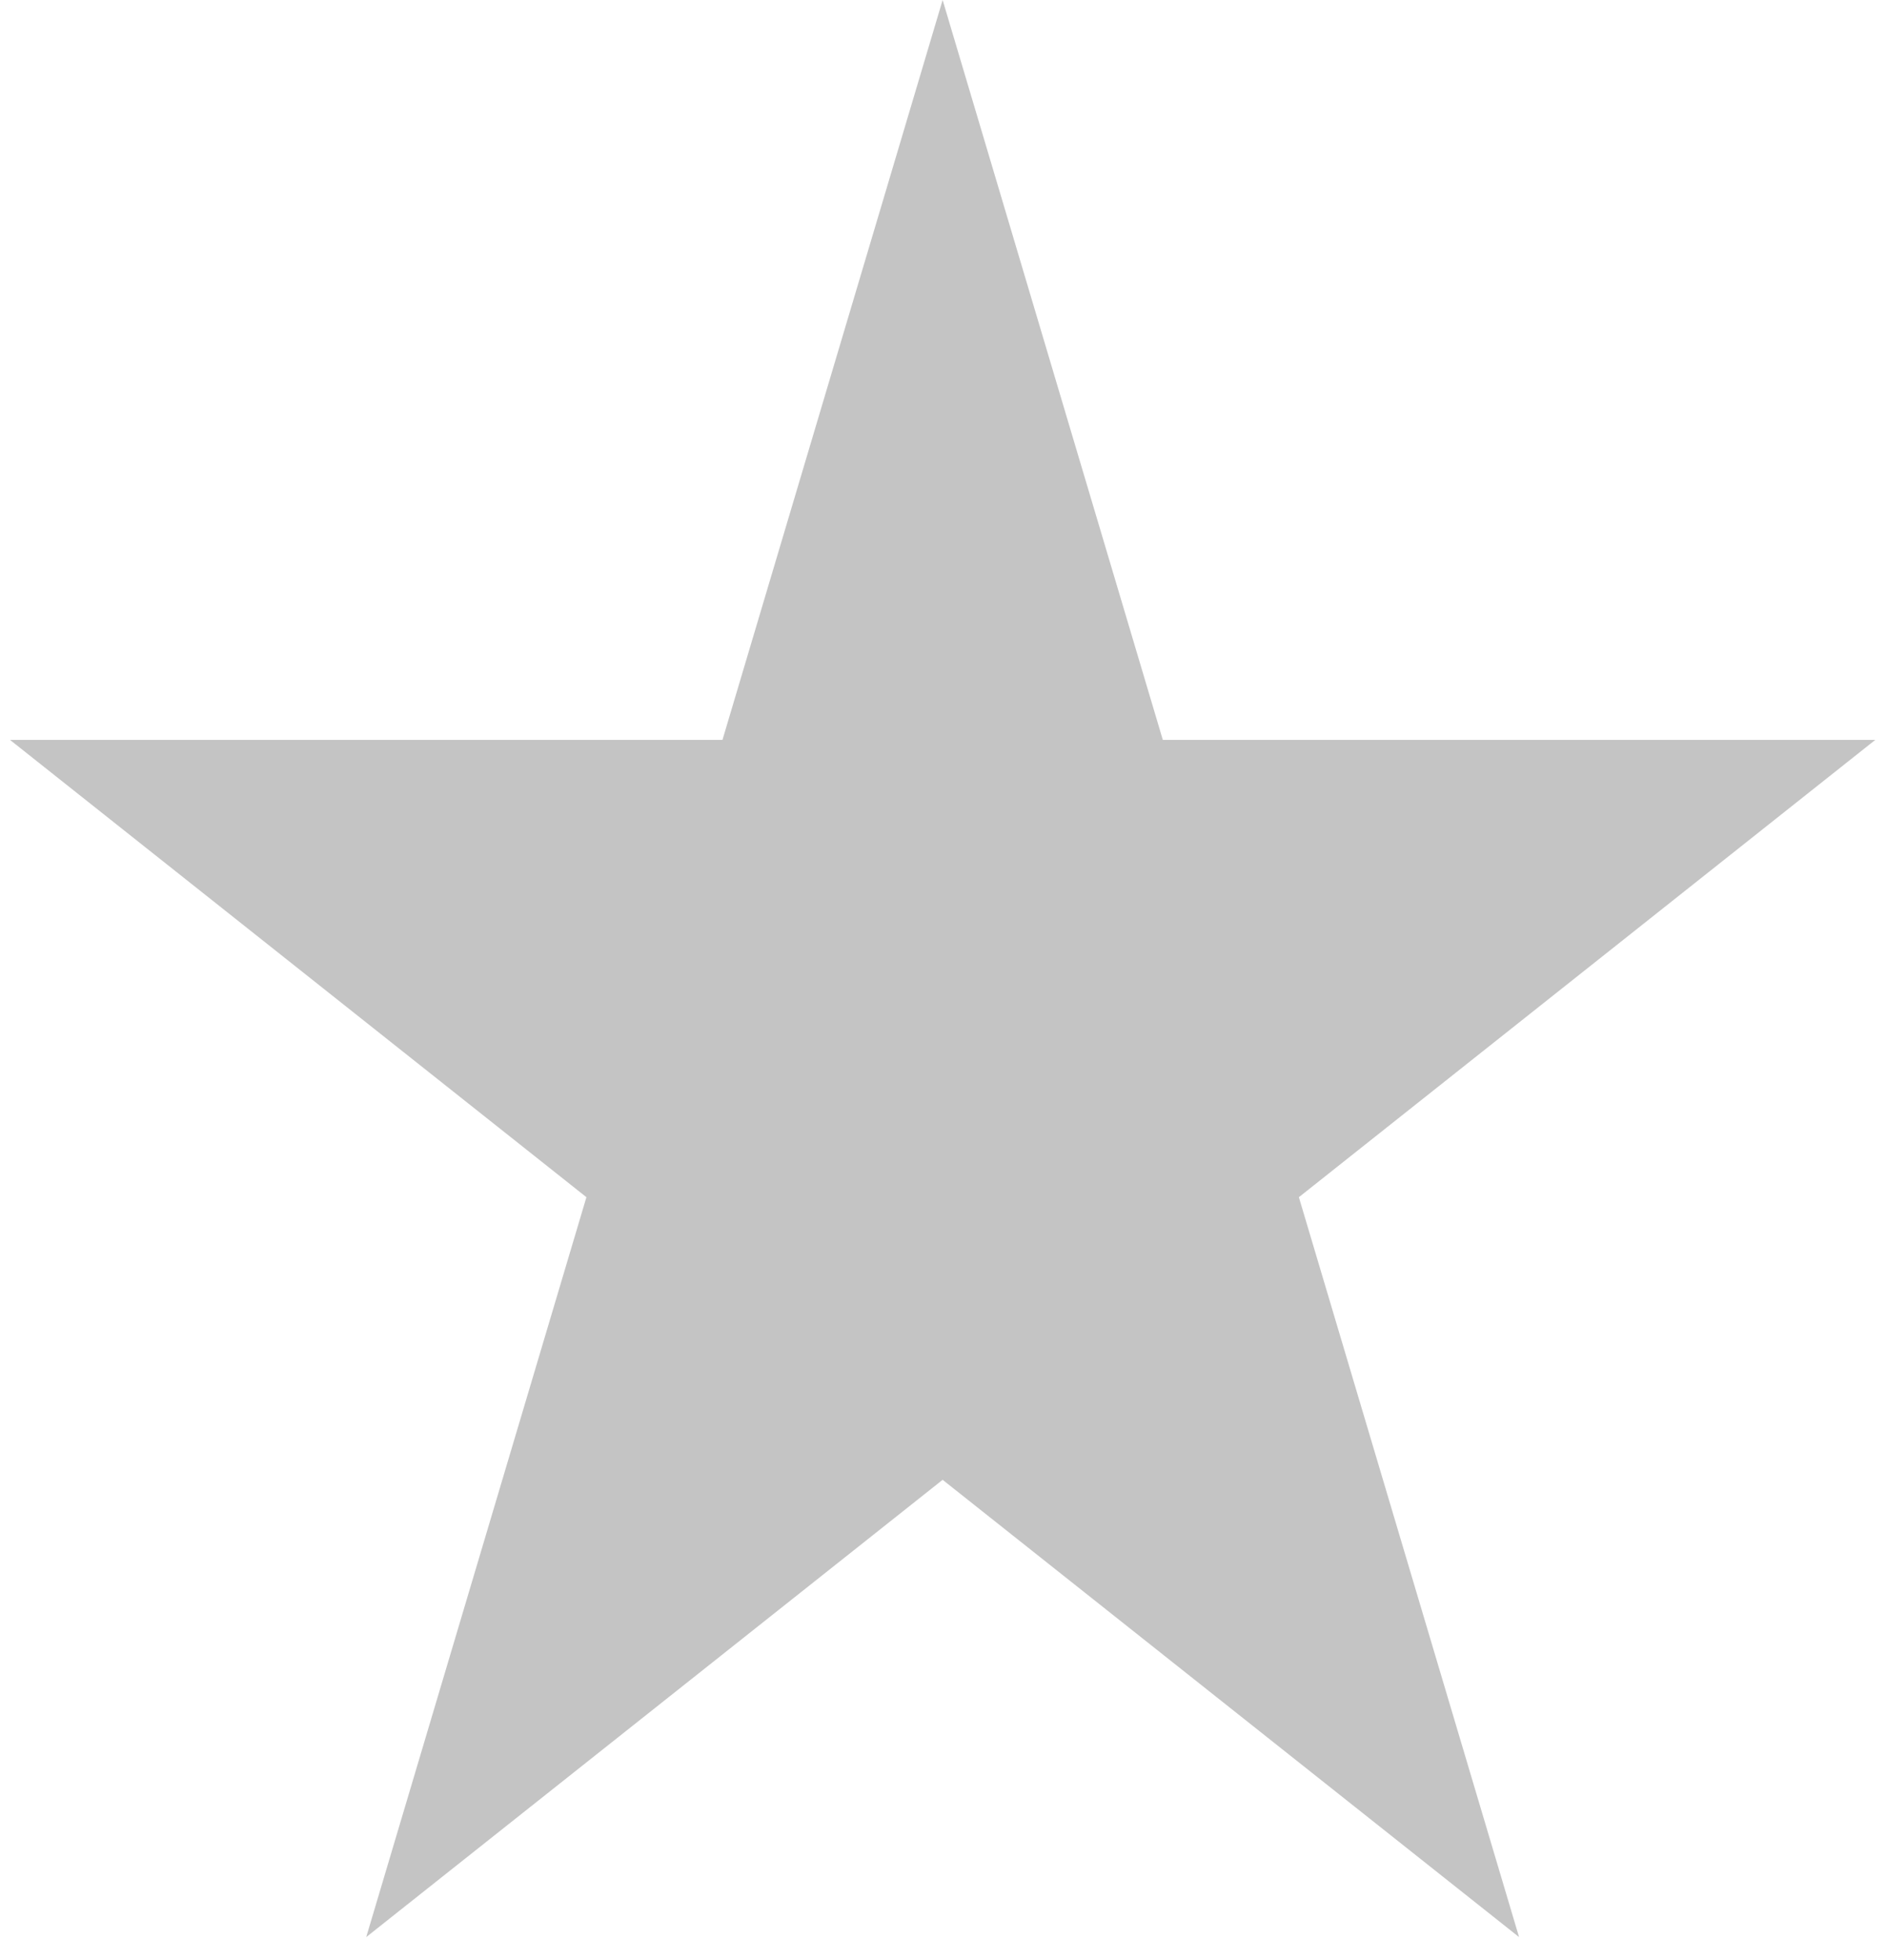<svg width="52" height="54" viewBox="0 0 52 54" fill="none" xmlns="http://www.w3.org/2000/svg">
<path d="M25.976 0L32.044 20.384H51.677L35.793 32.982L41.861 53.366L25.976 40.768L10.092 53.366L16.16 32.982L0.276 20.384H19.909L25.976 0Z" fill="#C4C4C4"/>
</svg>
